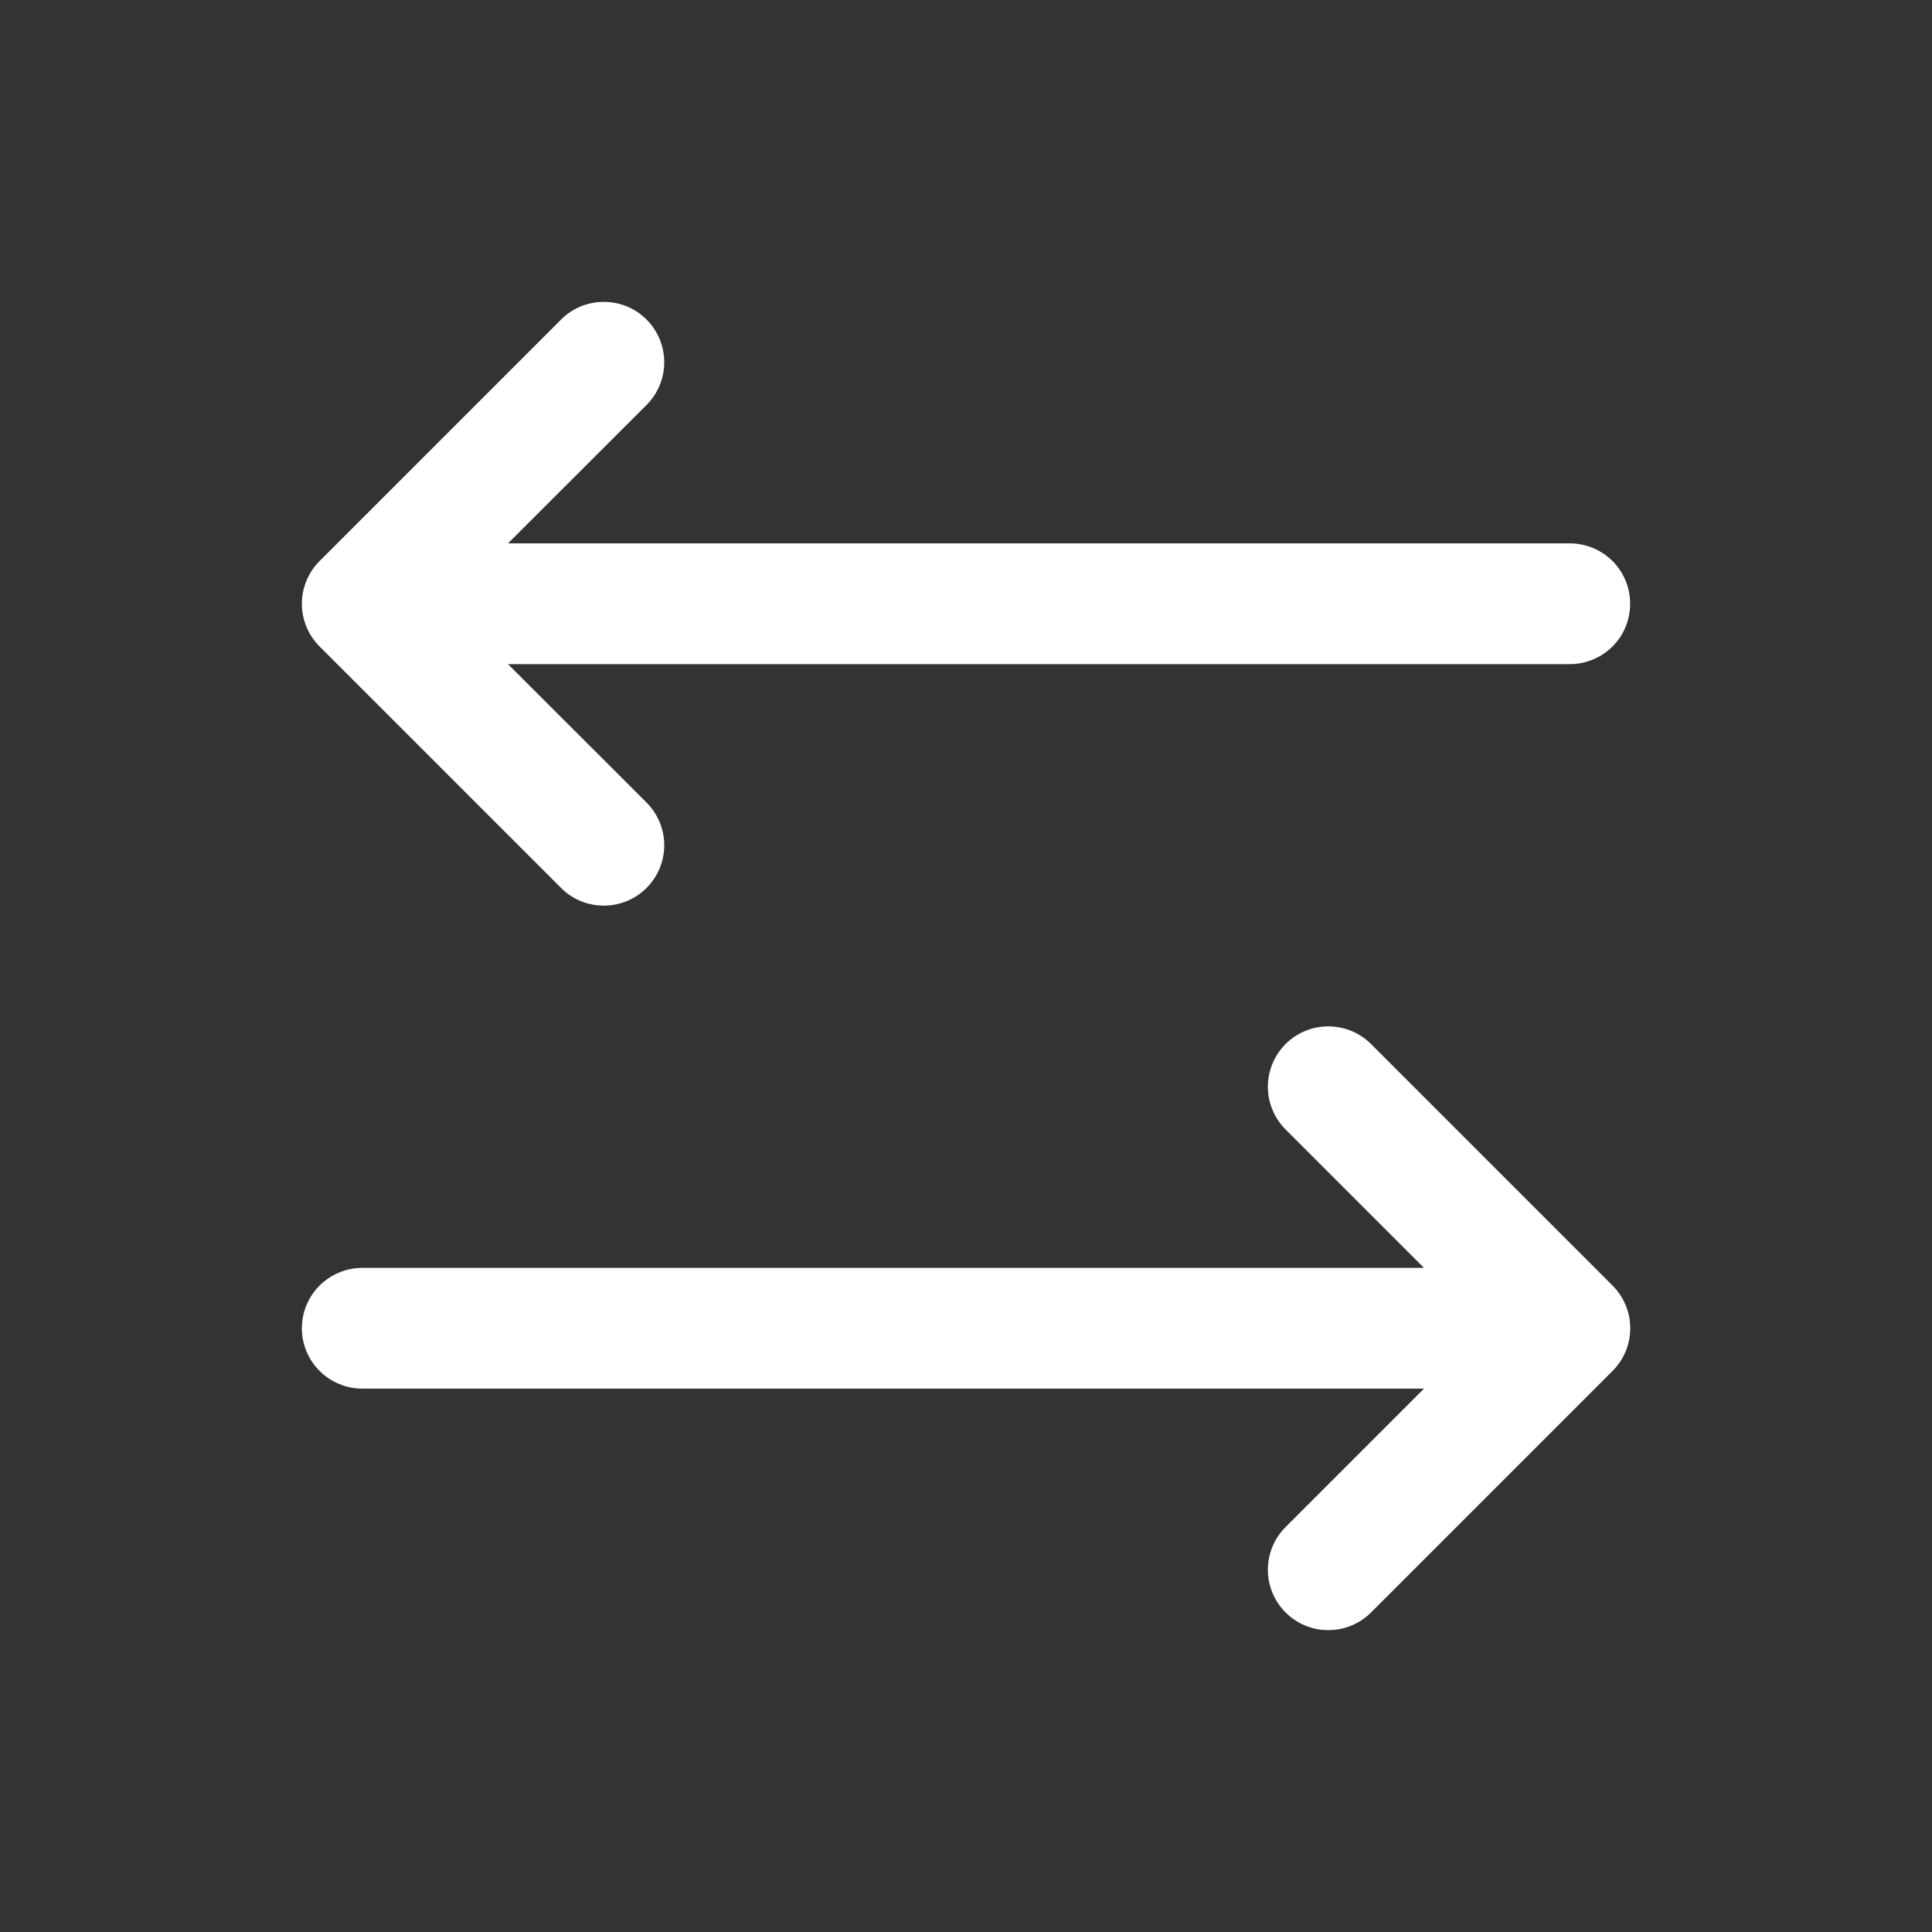 <svg width="16" height="16" viewBox="0 0 16 16" fill="none" xmlns="http://www.w3.org/2000/svg">
  <rect x="0" y="0" width="16" height="16" fill="#333333" stroke="none"/>
  <path d="M13.354 11.354L11.354 13.354C11.26 13.448 11.133 13.5 11 13.5C10.868 13.5 10.741 13.448 10.647 13.354C10.553 13.26 10.5 13.133 10.5 13C10.5 12.867 10.553 12.74 10.647 12.646L11.793 11.5H3C2.868 11.5 2.741 11.447 2.647 11.354C2.553 11.26 2.5 11.133 2.5 11C2.5 10.867 2.553 10.74 2.647 10.646C2.741 10.553 2.868 10.5 3 10.5H11.793L10.647 9.354C10.553 9.26 10.5 9.133 10.5 9C10.5 8.867 10.553 8.74 10.647 8.646C10.741 8.552 10.868 8.5 11 8.5C11.133 8.5 11.26 8.552 11.354 8.646L13.354 10.646C13.401 10.693 13.438 10.748 13.463 10.809C13.488 10.869 13.501 10.934 13.501 11C13.501 11.066 13.488 11.131 13.463 11.191C13.438 11.252 13.401 11.307 13.354 11.354ZM4.647 7.354C4.74 7.448 4.868 7.5 5 7.5C5.133 7.5 5.26 7.448 5.354 7.354C5.448 7.26 5.501 7.133 5.501 7C5.501 6.867 5.448 6.74 5.354 6.646L4.207 5.5H13C13.133 5.5 13.26 5.447 13.354 5.354C13.448 5.26 13.5 5.133 13.5 5C13.5 4.867 13.448 4.74 13.354 4.646C13.26 4.553 13.133 4.5 13 4.5H4.207L5.354 3.354C5.448 3.26 5.501 3.133 5.501 3C5.501 2.867 5.448 2.74 5.354 2.646C5.26 2.552 5.133 2.5 5 2.5C4.868 2.5 4.74 2.552 4.647 2.646L2.647 4.646C2.6 4.693 2.563 4.748 2.538 4.809C2.513 4.869 2.5 4.934 2.5 5C2.5 5.066 2.513 5.131 2.538 5.191C2.563 5.252 2.6 5.307 2.647 5.354L4.647 7.354Z" fill="white"/>
</svg>